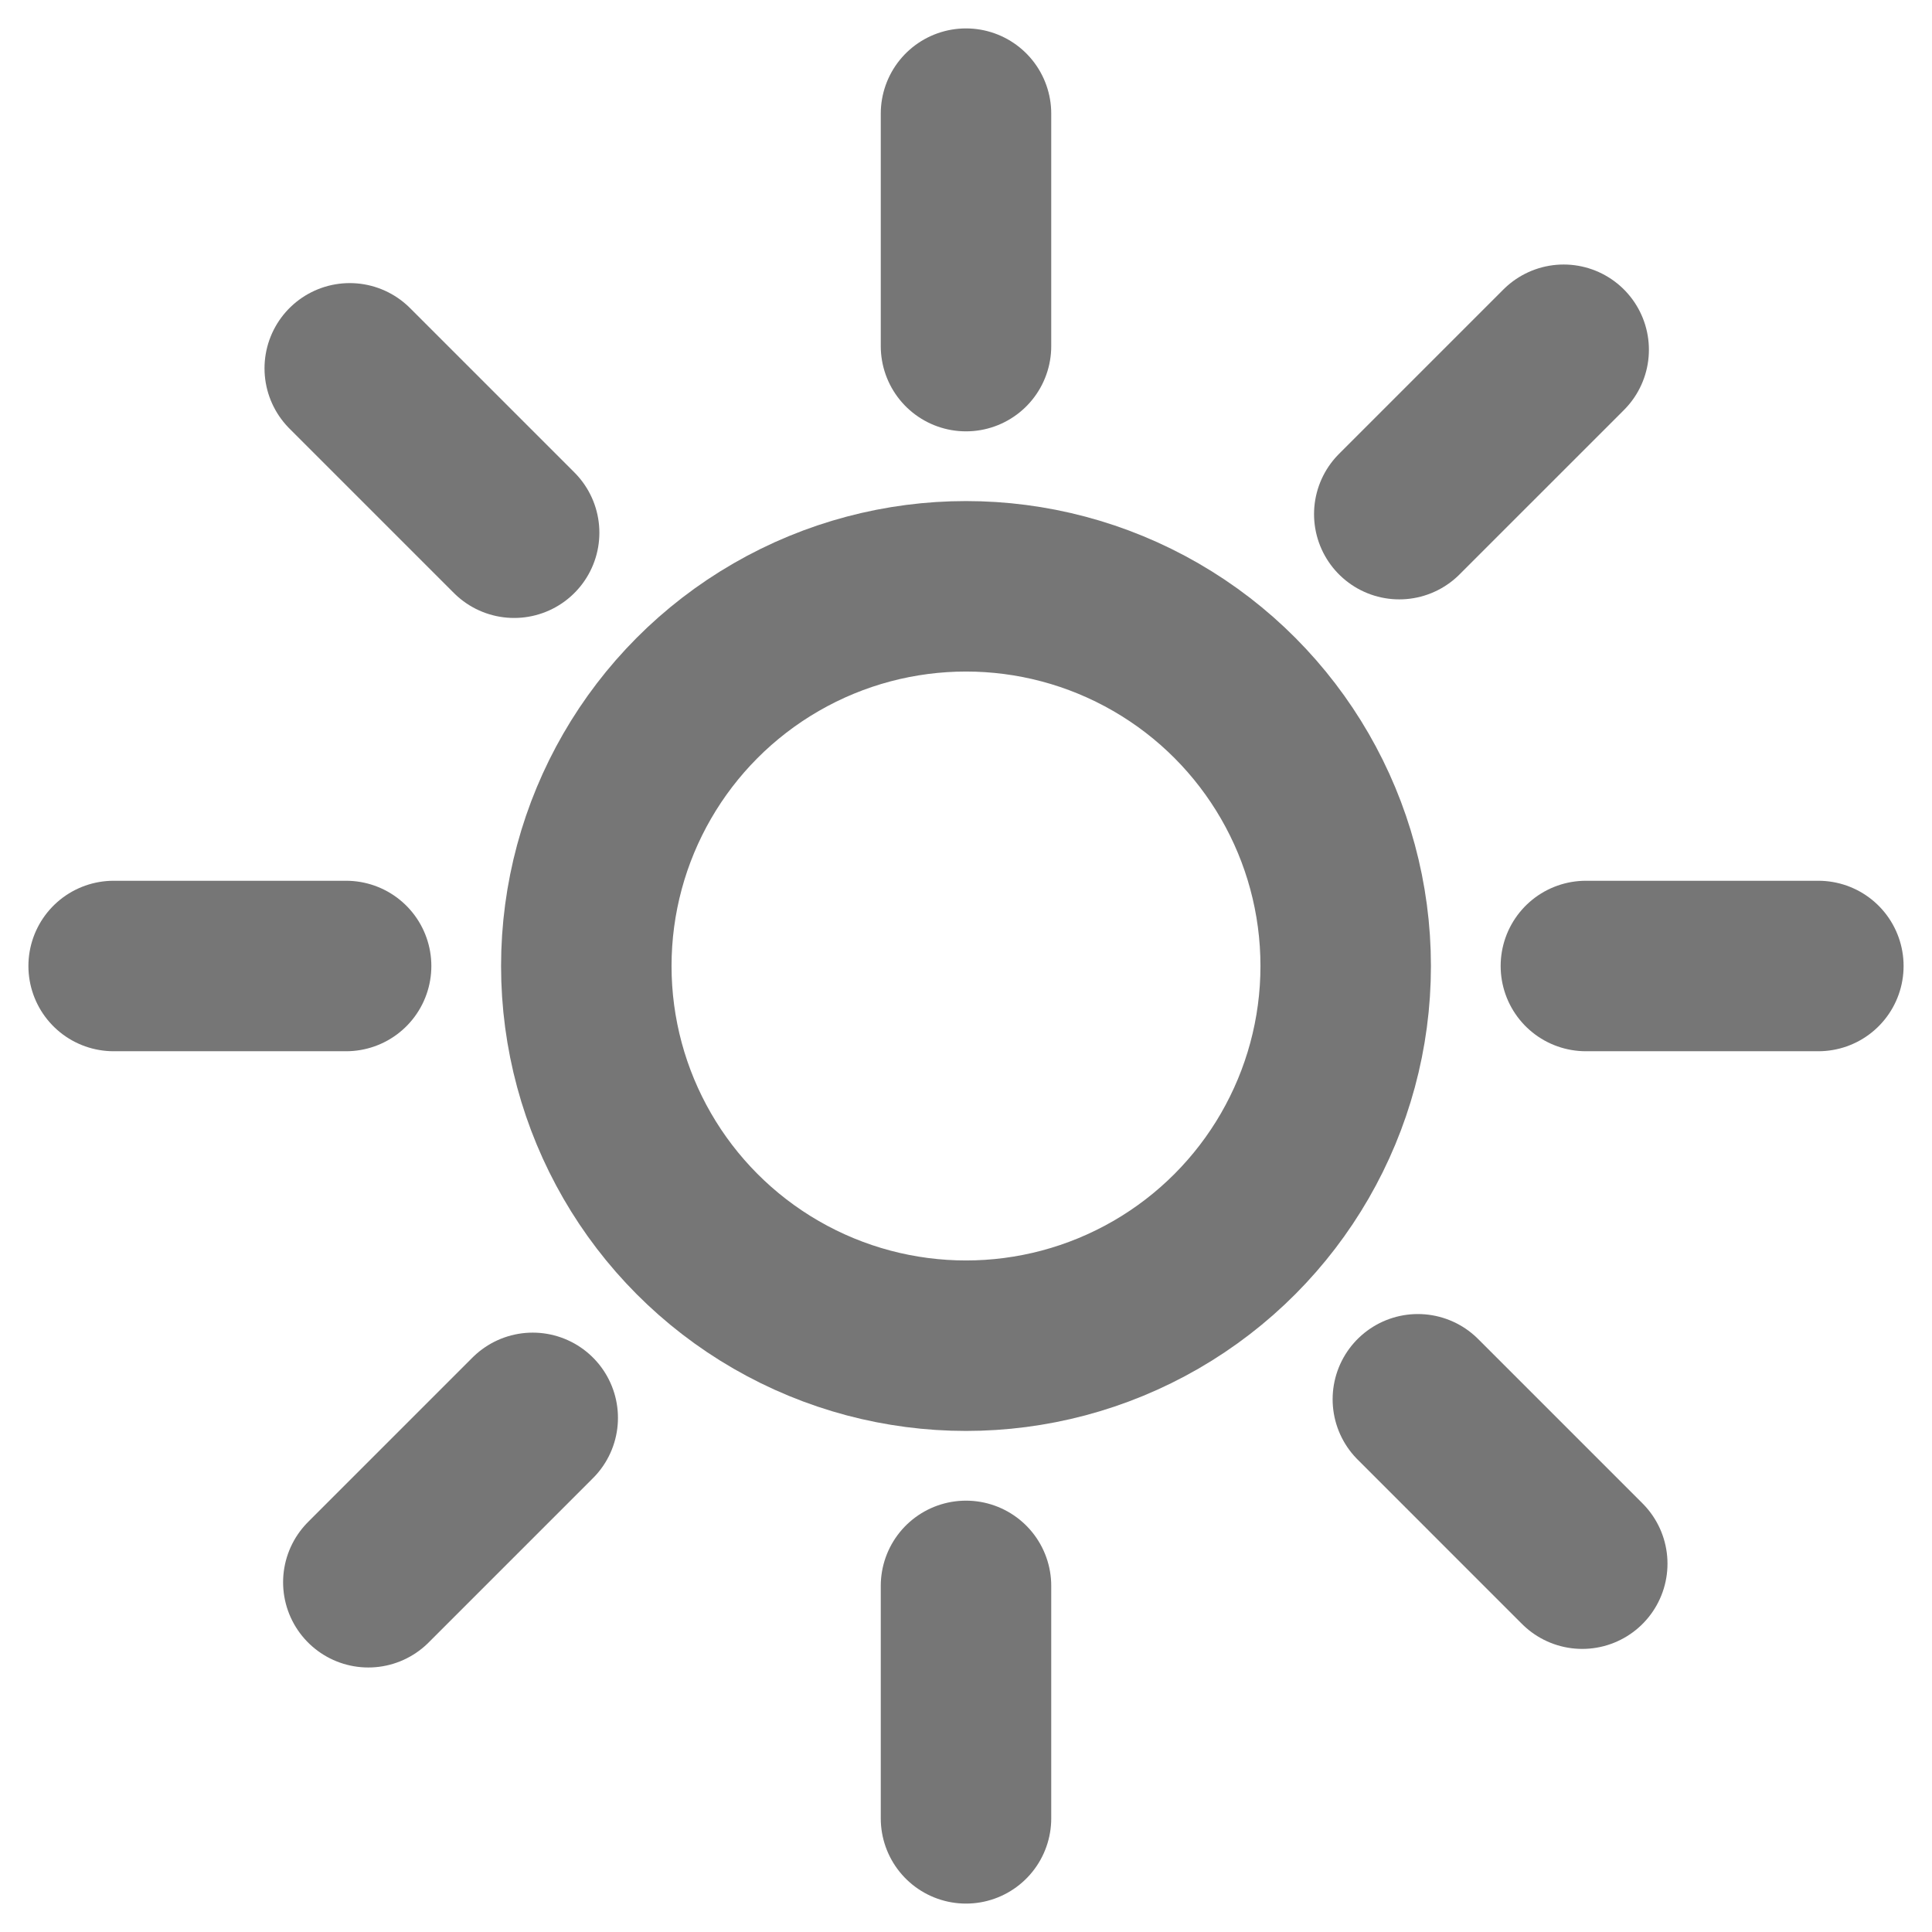 <svg width="34" height="34" viewBox="0 0 34 34" fill="none" xmlns="http://www.w3.org/2000/svg">
<circle cx="17" cy="17" r="6.682" stroke="#767676" stroke-width="3"/>
<path d="M17 2V6.091" stroke="#767676" stroke-width="3" stroke-linecap="round"/>
<path d="M2 17L6.091 17" stroke="#767676" stroke-width="3" stroke-linecap="round"/>
<path d="M9.048 9.375L6.155 6.482" stroke="#767676" stroke-width="3" stroke-linecap="round"/>
<path d="M17 32L17 27.909" stroke="#767676" stroke-width="3" stroke-linecap="round"/>
<path d="M32 17L27.909 17" stroke="#767676" stroke-width="3" stroke-linecap="round"/>
<path d="M24.952 24.625L27.845 27.518" stroke="#767676" stroke-width="3" stroke-linecap="round"/>
<path d="M9.375 24.952L6.482 27.845" stroke="#767676" stroke-width="3" stroke-linecap="round"/>
<path d="M24.625 9.048L27.518 6.155" stroke="#767676" stroke-width="3" stroke-linecap="round"/>
</svg>
